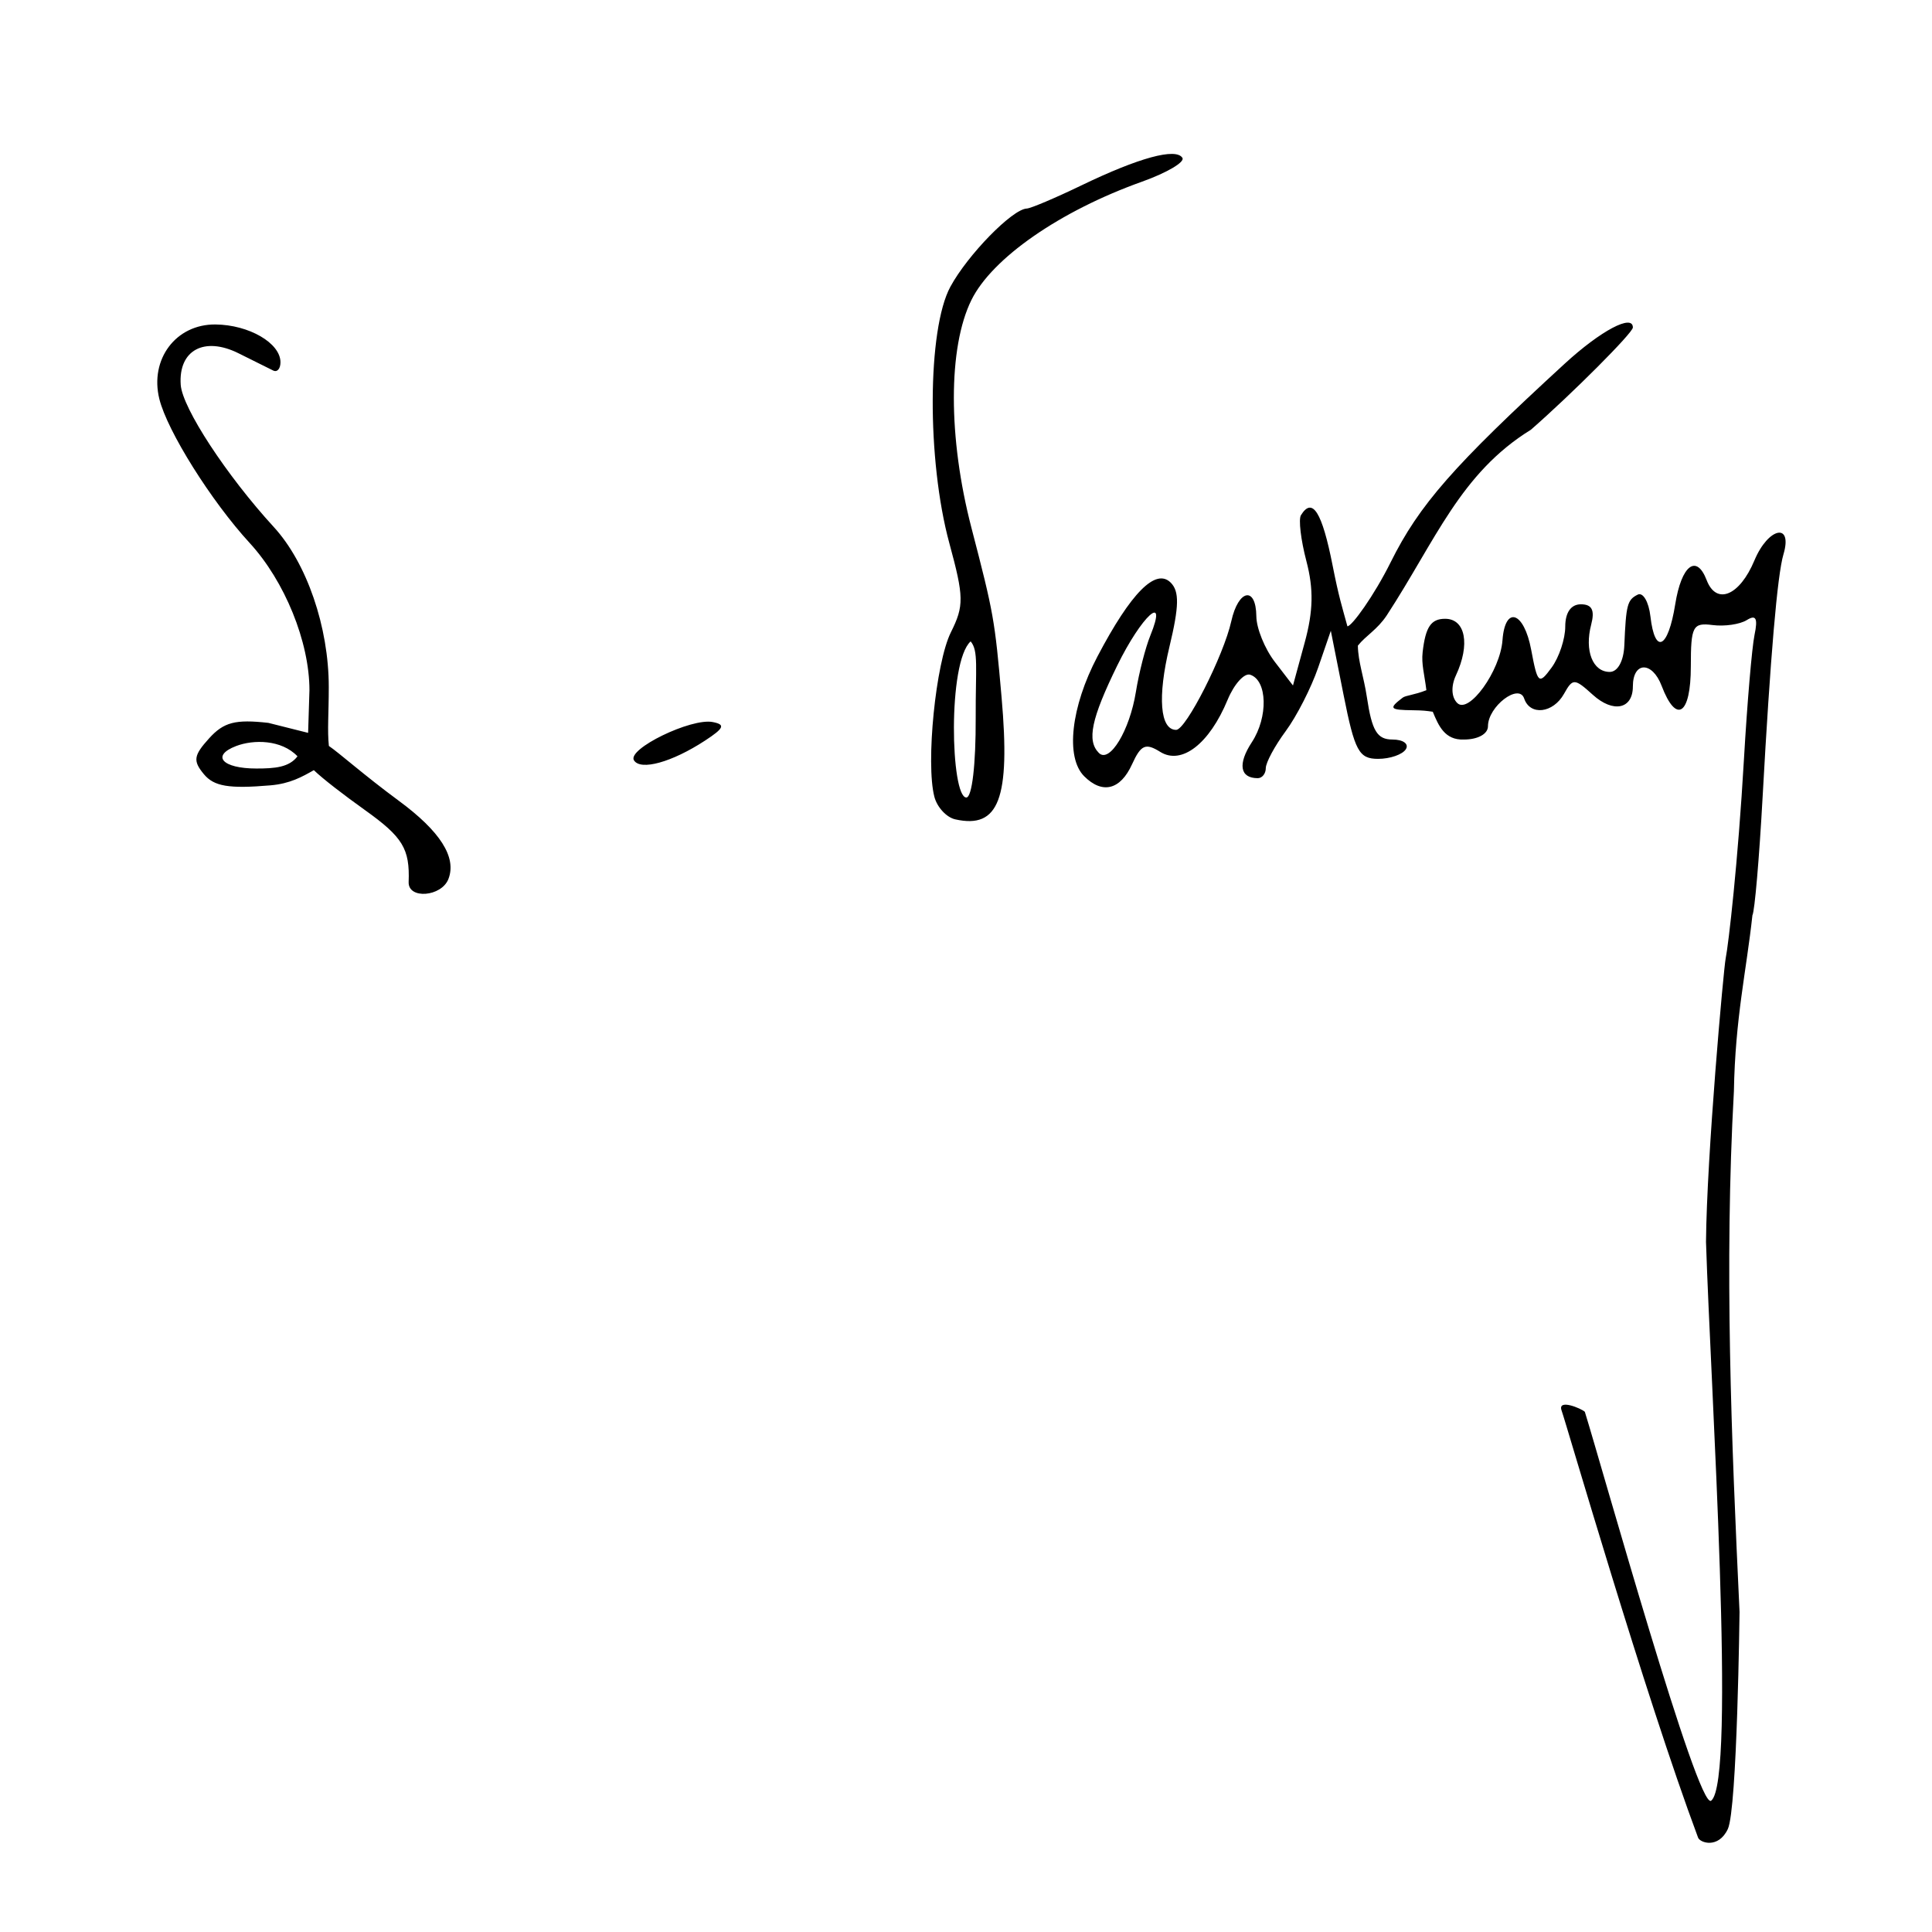 <?xml version="1.0" encoding="UTF-8" standalone="no"?>
<!-- Created with Inkscape (http://www.inkscape.org/) -->
<svg
   xmlns:dc="http://purl.org/dc/elements/1.1/"
   xmlns:cc="http://web.resource.org/cc/"
   xmlns:rdf="http://www.w3.org/1999/02/22-rdf-syntax-ns#"
   xmlns:svg="http://www.w3.org/2000/svg"
   xmlns="http://www.w3.org/2000/svg"
   xmlns:sodipodi="http://sodipodi.sourceforge.net/DTD/sodipodi-0.dtd"
   xmlns:inkscape="http://www.inkscape.org/namespaces/inkscape"
   id="svg1956"
   sodipodi:version="0.32"
   inkscape:version="0.44.1"
   width="200"
   height="200"
   version="1.0"
   sodipodi:docbase="C:\Documents and Settings\XP\Mes documents\Mes images\Wikipedia"
   sodipodi:docname="Louis Pasteur Signature.svg">
  <defs
     id="defs1959" />
  <sodipodi:namedview
     inkscape:window-height="573"
     inkscape:window-width="853"
     inkscape:pageshadow="2"
     inkscape:pageopacity="0.0"
     guidetolerance="10.0"
     gridtolerance="10.0"
     objecttolerance="10.0"
     borderopacity="1.0"
     bordercolor="#666666"
     pagecolor="#ffffff"
     id="base"
     inkscape:zoom="0.90191388"
     inkscape:cx="259.56696"
     inkscape:cy="91.722349"
     inkscape:window-x="22"
     inkscape:window-y="29"
     inkscape:current-layer="svg1956"
     width="200px"
     height="200px" />
  <path
     style="fill:black;fill-opacity:1"
     d="M 161.658,146.025 C 161.194,144.74 163.734,145.822 164.062,146.151 C 165.861,151.941 175.758,187.422 177.133,186.411 C 179.767,184.473 177.079,143.583 176.605,128.557 C 176.679,119.662 178.429,100.263 178.641,99.214 C 178.931,97.777 179.917,89.291 180.535,78.557 C 180.868,72.782 181.36,67.007 181.628,65.723 C 181.988,63.998 181.778,63.599 180.825,64.192 C 180.115,64.634 178.522,64.865 177.284,64.705 C 175.237,64.44 175.034,64.825 175.034,68.985 C 175.034,74.006 173.535,75.004 172.012,70.997 C 171.035,68.428 169.034,68.469 169.034,71.057 C 169.034,73.413 167.003,73.839 164.889,71.926 C 162.987,70.204 162.815,70.198 161.903,71.828 C 160.777,73.84 158.39,74.118 157.78,72.307 C 157.235,70.687 154.034,73.141 154.034,75.179 C 154.034,75.982 152.991,76.557 151.534,76.557 C 149.554,76.631 148.913,75.108 148.321,73.68 C 147.66,73.586 147.347,73.538 146.284,73.525 C 143.848,73.497 143.725,73.349 145.206,72.222 C 145.518,71.985 146.403,71.948 147.659,71.448 C 147.454,69.78 147.129,68.757 147.272,67.504 C 147.569,64.899 148.138,64.057 149.599,64.057 C 151.706,64.057 152.213,66.714 150.717,69.914 C 150.195,71.033 150.247,72.17 150.849,72.771 C 152.048,73.971 155.302,69.462 155.537,66.275 C 155.804,62.651 157.763,63.295 158.505,67.251 C 159.17,70.798 159.301,70.912 160.624,69.103 C 161.4,68.043 162.034,66.136 162.034,64.866 C 162.034,63.406 162.629,62.557 163.651,62.557 C 164.8,62.557 165.109,63.163 164.72,64.653 C 164.012,67.359 164.874,69.557 166.641,69.557 C 167.466,69.557 168.082,68.436 168.15,66.807 C 168.327,62.593 168.458,62.095 169.534,61.557 C 170.084,61.282 170.677,62.295 170.851,63.807 C 171.314,67.83 172.682,67.164 173.418,62.557 C 174.066,58.507 175.62,57.313 176.673,60.057 C 177.677,62.674 180.085,61.681 181.616,58.017 C 183.052,54.579 185.615,54.046 184.621,57.391 C 183.992,59.507 183.269,67.935 182.462,82.557 C 182.113,88.882 181.64,94.367 181.41,94.746 C 180.791,100.479 179.623,105.417 179.493,112.962 C 178.489,131.052 179.235,148.96 180.077,166.866 C 180.077,166.866 179.838,187.276 178.863,189.343 C 177.888,191.41 175.985,190.768 175.785,190.231 C 170.247,175.408 162.145,147.371 161.658,146.025 z M 42.303,91.307 C 42.431,87.862 41.699,86.657 37.784,83.862 C 35.547,82.264 33.406,80.613 32.489,79.727 C 31.277,80.41 30.04,81.125 27.995,81.299 C 23.691,81.665 22.155,81.407 21.107,80.145 C 19.959,78.761 20.038,78.21 21.644,76.436 C 23.161,74.76 24.36,74.446 27.782,74.832 L 31.896,75.866 L 32.034,71.454 C 32.034,66.452 29.482,60.165 25.843,56.205 C 21.868,51.88 17.315,44.621 16.495,41.3 C 15.477,37.18 18.215,33.548 22.308,33.589 C 25.777,33.623 29.034,35.517 29.034,37.501 C 29.034,38.173 28.697,38.559 28.284,38.358 C 27.872,38.157 26.262,37.357 24.707,36.579 C 21.14,34.796 18.459,36.252 18.708,39.839 C 18.873,42.228 23.457,49.23 28.343,54.557 C 31.759,58.282 34.034,64.903 34.034,71.119 C 34.034,73.886 33.874,75.591 34.046,77.22 C 35.102,77.933 37.685,80.243 41.271,82.886 C 45.577,86.058 47.285,88.742 46.424,90.985 C 45.71,92.845 42.236,93.117 42.303,91.307 z M 30.797,78.293 C 29.134,76.55 26.237,76.542 24.438,77.232 C 21.824,78.236 23.016,79.557 26.534,79.557 C 28.459,79.557 29.931,79.437 30.797,78.293 z M 98.887,84.819 C 97.981,84.616 97.009,83.567 96.727,82.487 C 95.82,79.021 96.864,68.605 98.434,65.459 C 99.807,62.706 99.791,61.806 98.276,56.233 C 95.936,47.627 95.991,34.089 98.384,29.681 C 100.178,26.375 104.793,21.651 106.289,21.589 C 106.705,21.571 109.257,20.49 111.961,19.185 C 117.905,16.318 121.741,15.274 122.403,16.344 C 122.673,16.78 120.788,17.89 118.214,18.809 C 109.731,21.84 102.703,26.716 100.561,31.057 C 98.135,35.975 98.137,45.317 100.567,54.655 C 102.865,63.49 102.978,64.124 103.684,72.193 C 104.602,82.682 103.406,85.831 98.887,84.819 z M 101.004,74.307 C 100.985,69.115 101.308,67.375 100.482,66.396 C 98.076,68.553 98.418,82.556 100.034,82.557 C 100.623,82.557 101.022,79.161 101.004,74.307 z M 112.234,80.357 C 110.279,78.402 110.857,73.193 113.609,67.956 C 117.078,61.355 119.645,58.768 121.191,60.313 C 122.096,61.218 122.066,62.758 121.063,66.94 C 119.811,72.157 120.084,75.557 121.755,75.557 C 122.77,75.557 126.675,67.86 127.463,64.307 C 128.196,60.999 130.025,60.647 130.057,63.807 C 130.069,65.045 130.927,67.161 131.964,68.509 L 133.848,70.962 L 135.064,66.509 C 135.95,63.266 135.997,60.978 135.237,58.083 C 134.663,55.898 134.409,53.76 134.673,53.333 C 135.862,51.409 136.862,53.001 137.955,58.557 C 138.604,61.857 138.956,62.894 139.484,64.834 C 139.942,64.834 142.225,61.695 143.965,58.197 C 146.915,52.265 150.471,48.209 161.986,37.642 C 165.704,34.23 169.034,32.464 169.034,33.904 C 169.034,34.453 162.774,40.728 158.481,44.484 C 151.171,48.997 148.626,55.927 143.561,63.696 C 142.572,65.191 141.395,65.792 140.566,66.837 C 140.59,68.513 141.181,70.046 141.501,72.179 C 142.024,75.67 142.562,76.557 144.155,76.557 C 145.254,76.557 145.874,77.007 145.534,77.557 C 145.195,78.107 143.901,78.557 142.659,78.557 C 140.675,78.557 140.242,77.753 139.084,71.927 L 137.766,65.298 L 136.457,69.105 C 135.737,71.199 134.223,74.164 133.091,75.694 C 131.96,77.224 131.034,78.944 131.034,79.517 C 131.034,80.089 130.659,80.557 130.201,80.557 C 128.351,80.557 128.111,79.089 129.593,76.828 C 131.294,74.231 131.201,70.433 129.421,69.848 C 128.809,69.646 127.756,70.816 127.08,72.447 C 125.193,77.004 122.325,79.219 120.106,77.834 C 118.586,76.885 118.11,77.096 117.184,79.128 C 115.978,81.775 114.115,82.237 112.234,80.357 z M 117.585,71.633 C 117.902,69.666 118.574,67.045 119.077,65.807 C 120.932,61.245 118.184,63.732 115.652,68.907 C 112.968,74.393 112.489,76.678 113.757,77.946 C 114.864,79.053 116.942,75.626 117.585,71.633 z M 65.627,78.707 C 64.905,77.539 71.535,74.314 73.774,74.745 C 75.116,75.004 74.965,75.372 72.984,76.667 C 69.559,78.906 66.308,79.808 65.627,78.707 z "
     id="path2009"
     sodipodi:nodetypes="ccscssssssssssssccsscsssssssssssssssssssccczszcscssscccssssssssscssccssccssssssssssscccsccsssssscccssccssscccsssscccssssssssccsssccssc" />
  <path
     style="fill:black"
     d=""
     id="path2001" />
  <path
     style="fill:black"
     d=""
     id="path1999" />
  <path
     style="fill:black"
     d=""
     id="path1985" />
  <path
     style="fill:black"
     d=""
     id="path1965" />
</svg>
